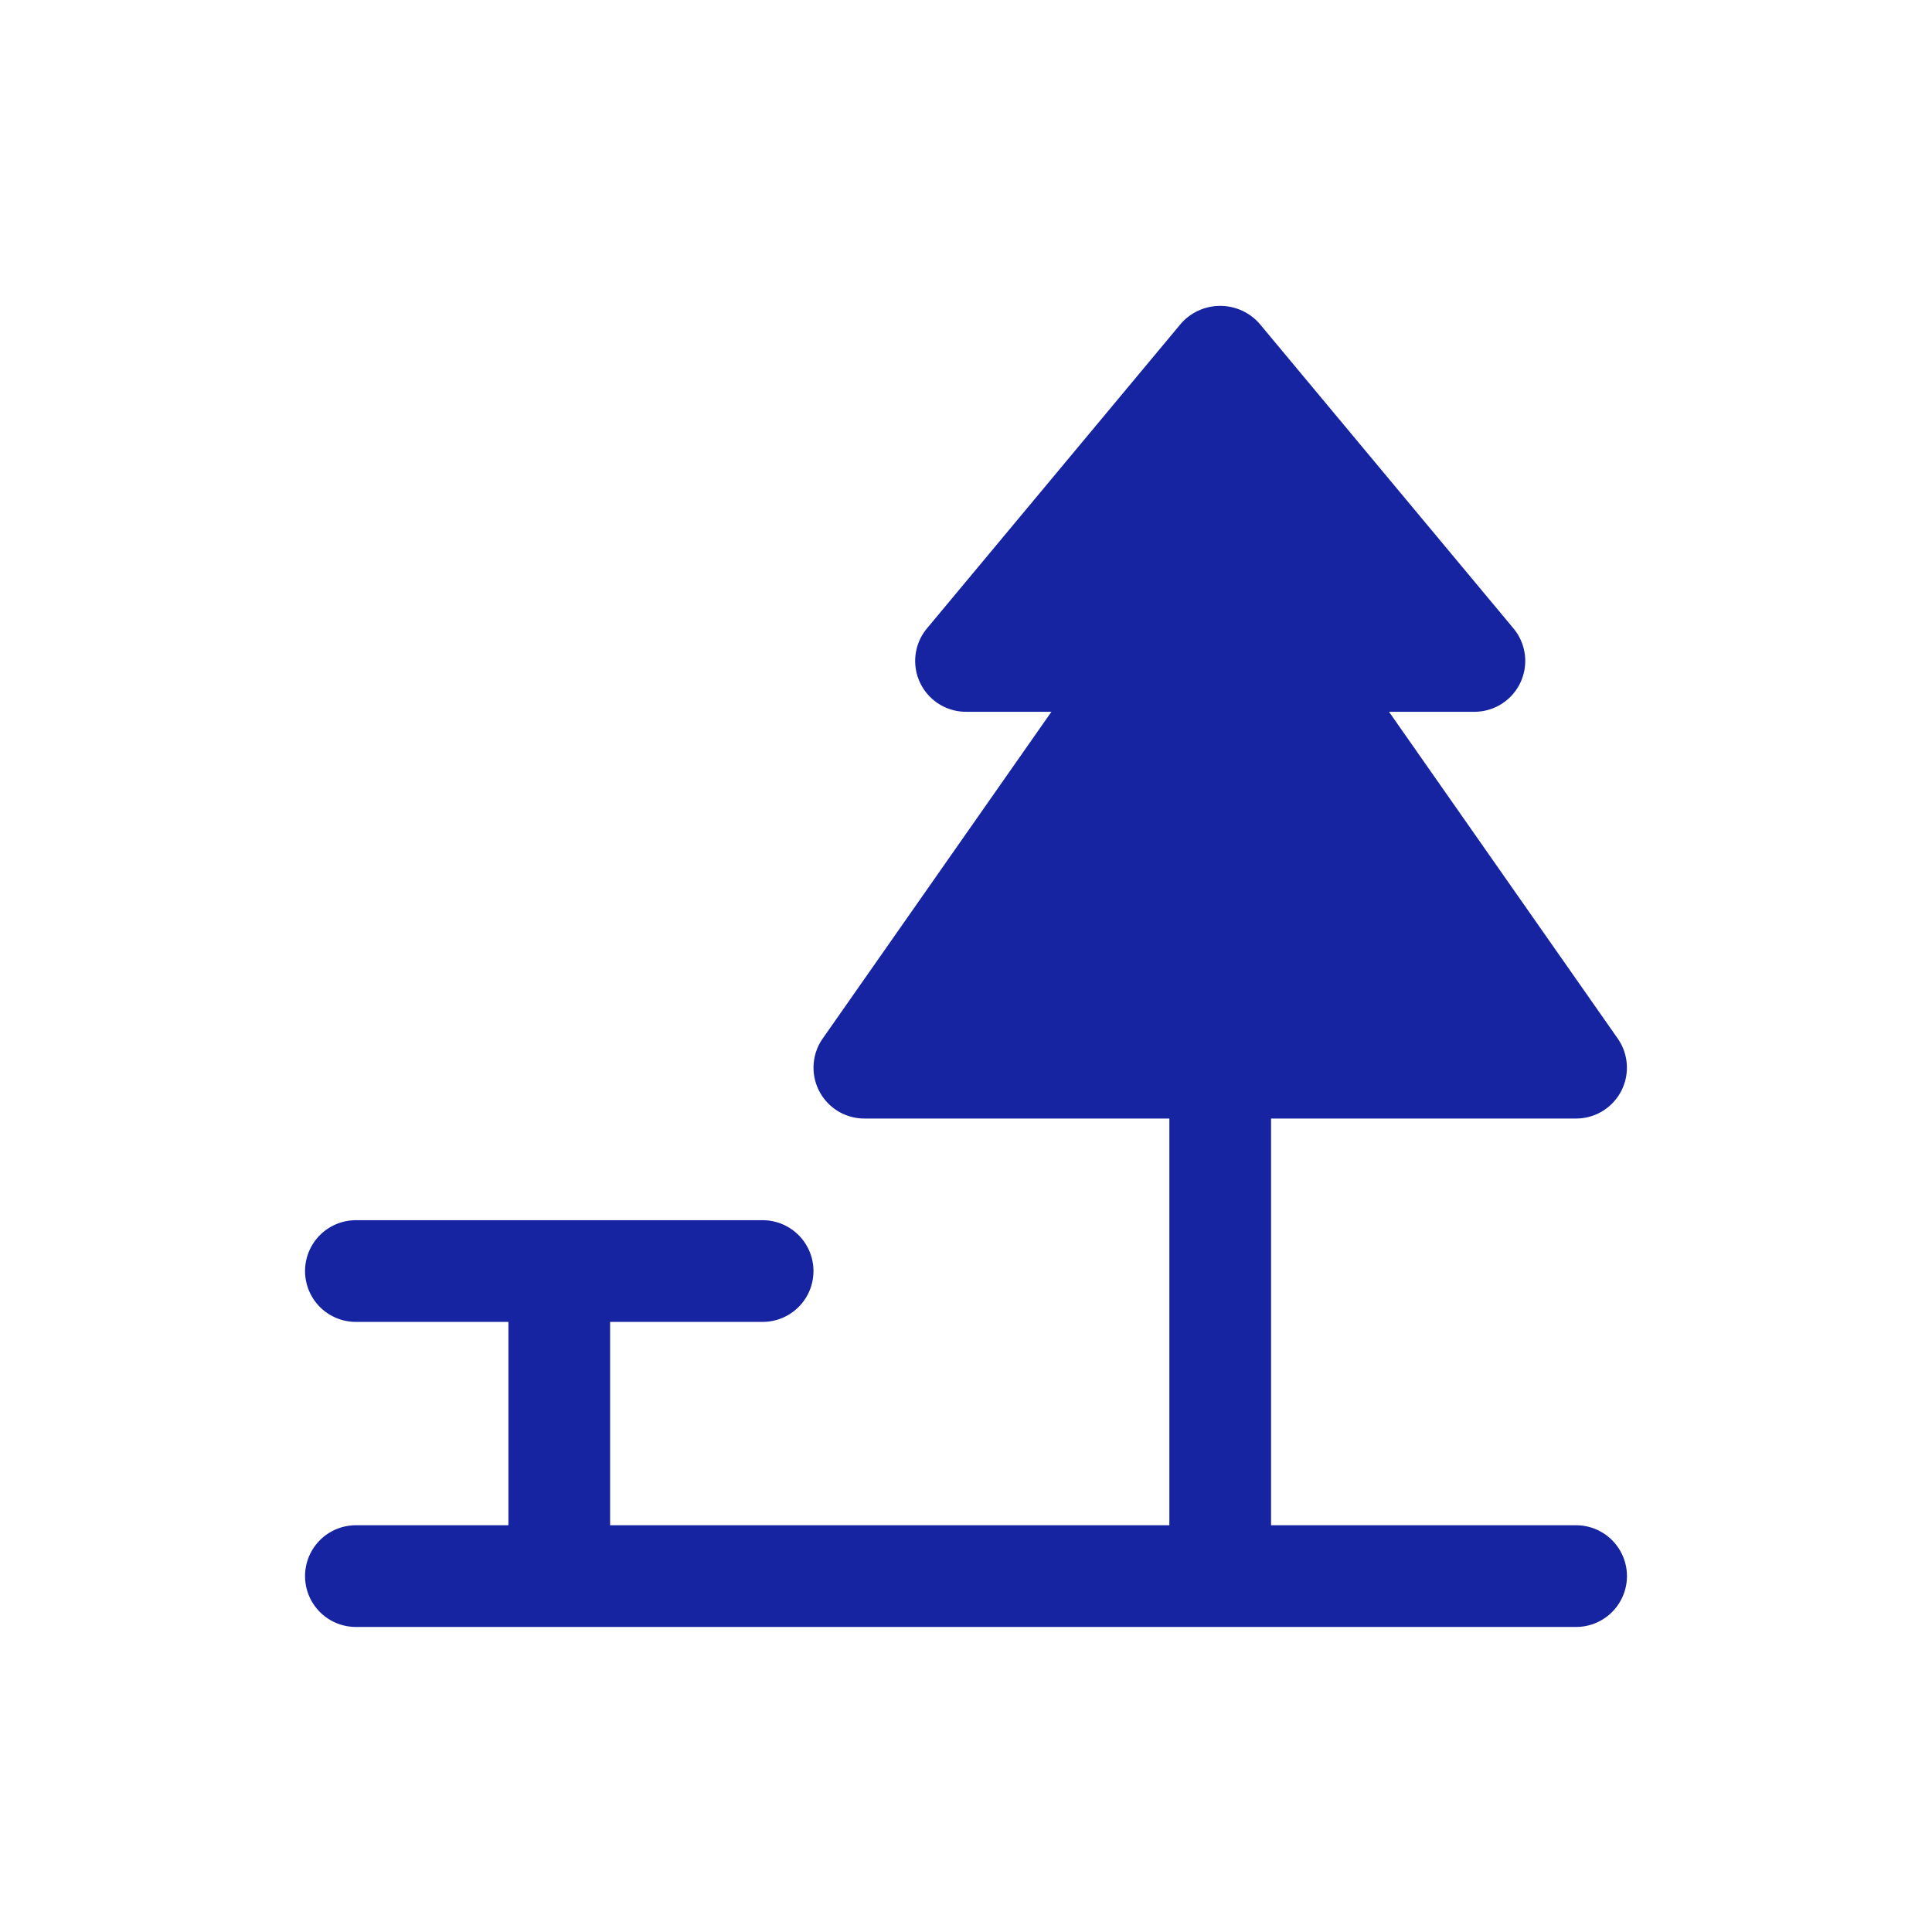 <svg xmlns="http://www.w3.org/2000/svg" viewBox="0 0 19 19" height="19" width="19"><title>highway-rest-area.svg</title><rect fill="none" x="0" y="0" width="19" height="19"></rect><path fill="#1624a1" transform="translate(2 2)" d="M13.5,13h-3V9h3a.5.5,0,0,0,.409-.787L11.66,5h.84a.5.5,0,0,0,.384-.82l-2.5-3a.515.515,0,0,0-.768,0l-2.5,3A.5.5,0,0,0,7.5,5h.84L6.091,8.213A.5.5,0,0,0,6.5,9h3v4H4V11H5.5a.5.5,0,0,0,0-1h-4a.5.5,0,0,0,0,1H3v2H1.5a.5.5,0,0,0,0,1h12a.5.5,0,0,0,0-1Z"></path></svg>
